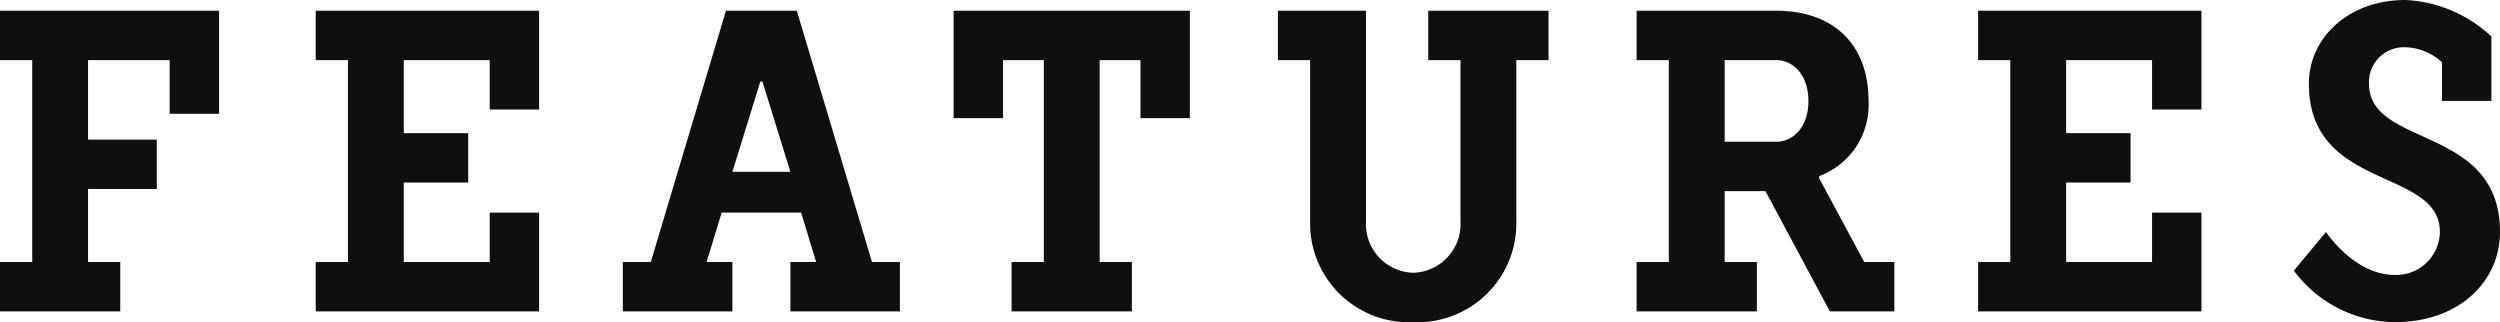 <svg xmlns="http://www.w3.org/2000/svg" width="116.4" height="15" viewBox="0 0 116.4 15">
  <path id="パス_84" data-name="パス 84" d="M.8,0H6.4V-2.3H4.9V-5.7H8.1V-8H4.9v-3.7H8.7v2.5H11V-14H.8v2.3H2.3v9.4H.8ZM15.5,0H25.9V-4.6H23.6v2.3h-4V-6h3V-8.3h-3v-3.4h4v2.3h2.3V-14H15.5v2.3H17v9.4H15.5ZM37.9-14H34.6L31.1-2.3H29.8V0h5.1V-2.3H33.7l.7-2.3h3.7l.7,2.3H37.6V0h5.1V-2.3H41.4Zm-1.7,3.3h.1l1.3,4.2H34.9Zm15.8-1h1.9V-9h2.3v-5h-11v5h2.3v-2.7h1.9v9.4H47.9V0h5.6V-2.3H52ZM64.4-14H60.3v2.3h1.5v7.5A4.6,4.6,0,0,0,66.6.5a4.6,4.6,0,0,0,4.8-4.7v-7.5h1.5V-14H67.3v2.3h1.5v7.5a2.27,2.27,0,0,1-2.2,2.4,2.27,2.27,0,0,1-2.2-2.4ZM81.1-5.6H83L86,0h3V-2.3H87.6L85.5-6.2v-.1a3.534,3.534,0,0,0,2.3-3.5c0-2.6-1.6-4.2-4.3-4.2H77v2.3h1.5v9.4H77V0h5.6V-2.3H81.1Zm0-6.1h2.4c.8,0,1.5.7,1.5,1.9s-.7,1.9-1.5,1.9H81.1ZM92.9,0h10.4V-4.6H101v2.3H97V-6h3V-8.3H97v-3.4h4v2.3h2.3V-14H92.9v2.3h1.5v9.4H92.9Zm24.3-3.7c0-5-6.1-3.9-6.1-6.9a1.628,1.628,0,0,1,1.7-1.7,2.632,2.632,0,0,1,1.7.7v1.8h2.3v-3a6.284,6.284,0,0,0-4-1.7c-2.7,0-4.5,1.8-4.5,3.9,0,5,6.1,3.9,6.1,6.9a2.03,2.03,0,0,1-2.1,2c-1.9,0-3.2-2-3.2-2l-1.5,1.8A5.927,5.927,0,0,0,112.3.5C115.3.5,117.2-1.4,117.2-3.7Z" transform="translate(-0.8 14.5)" fill="#0f0f0f"/>
</svg>
